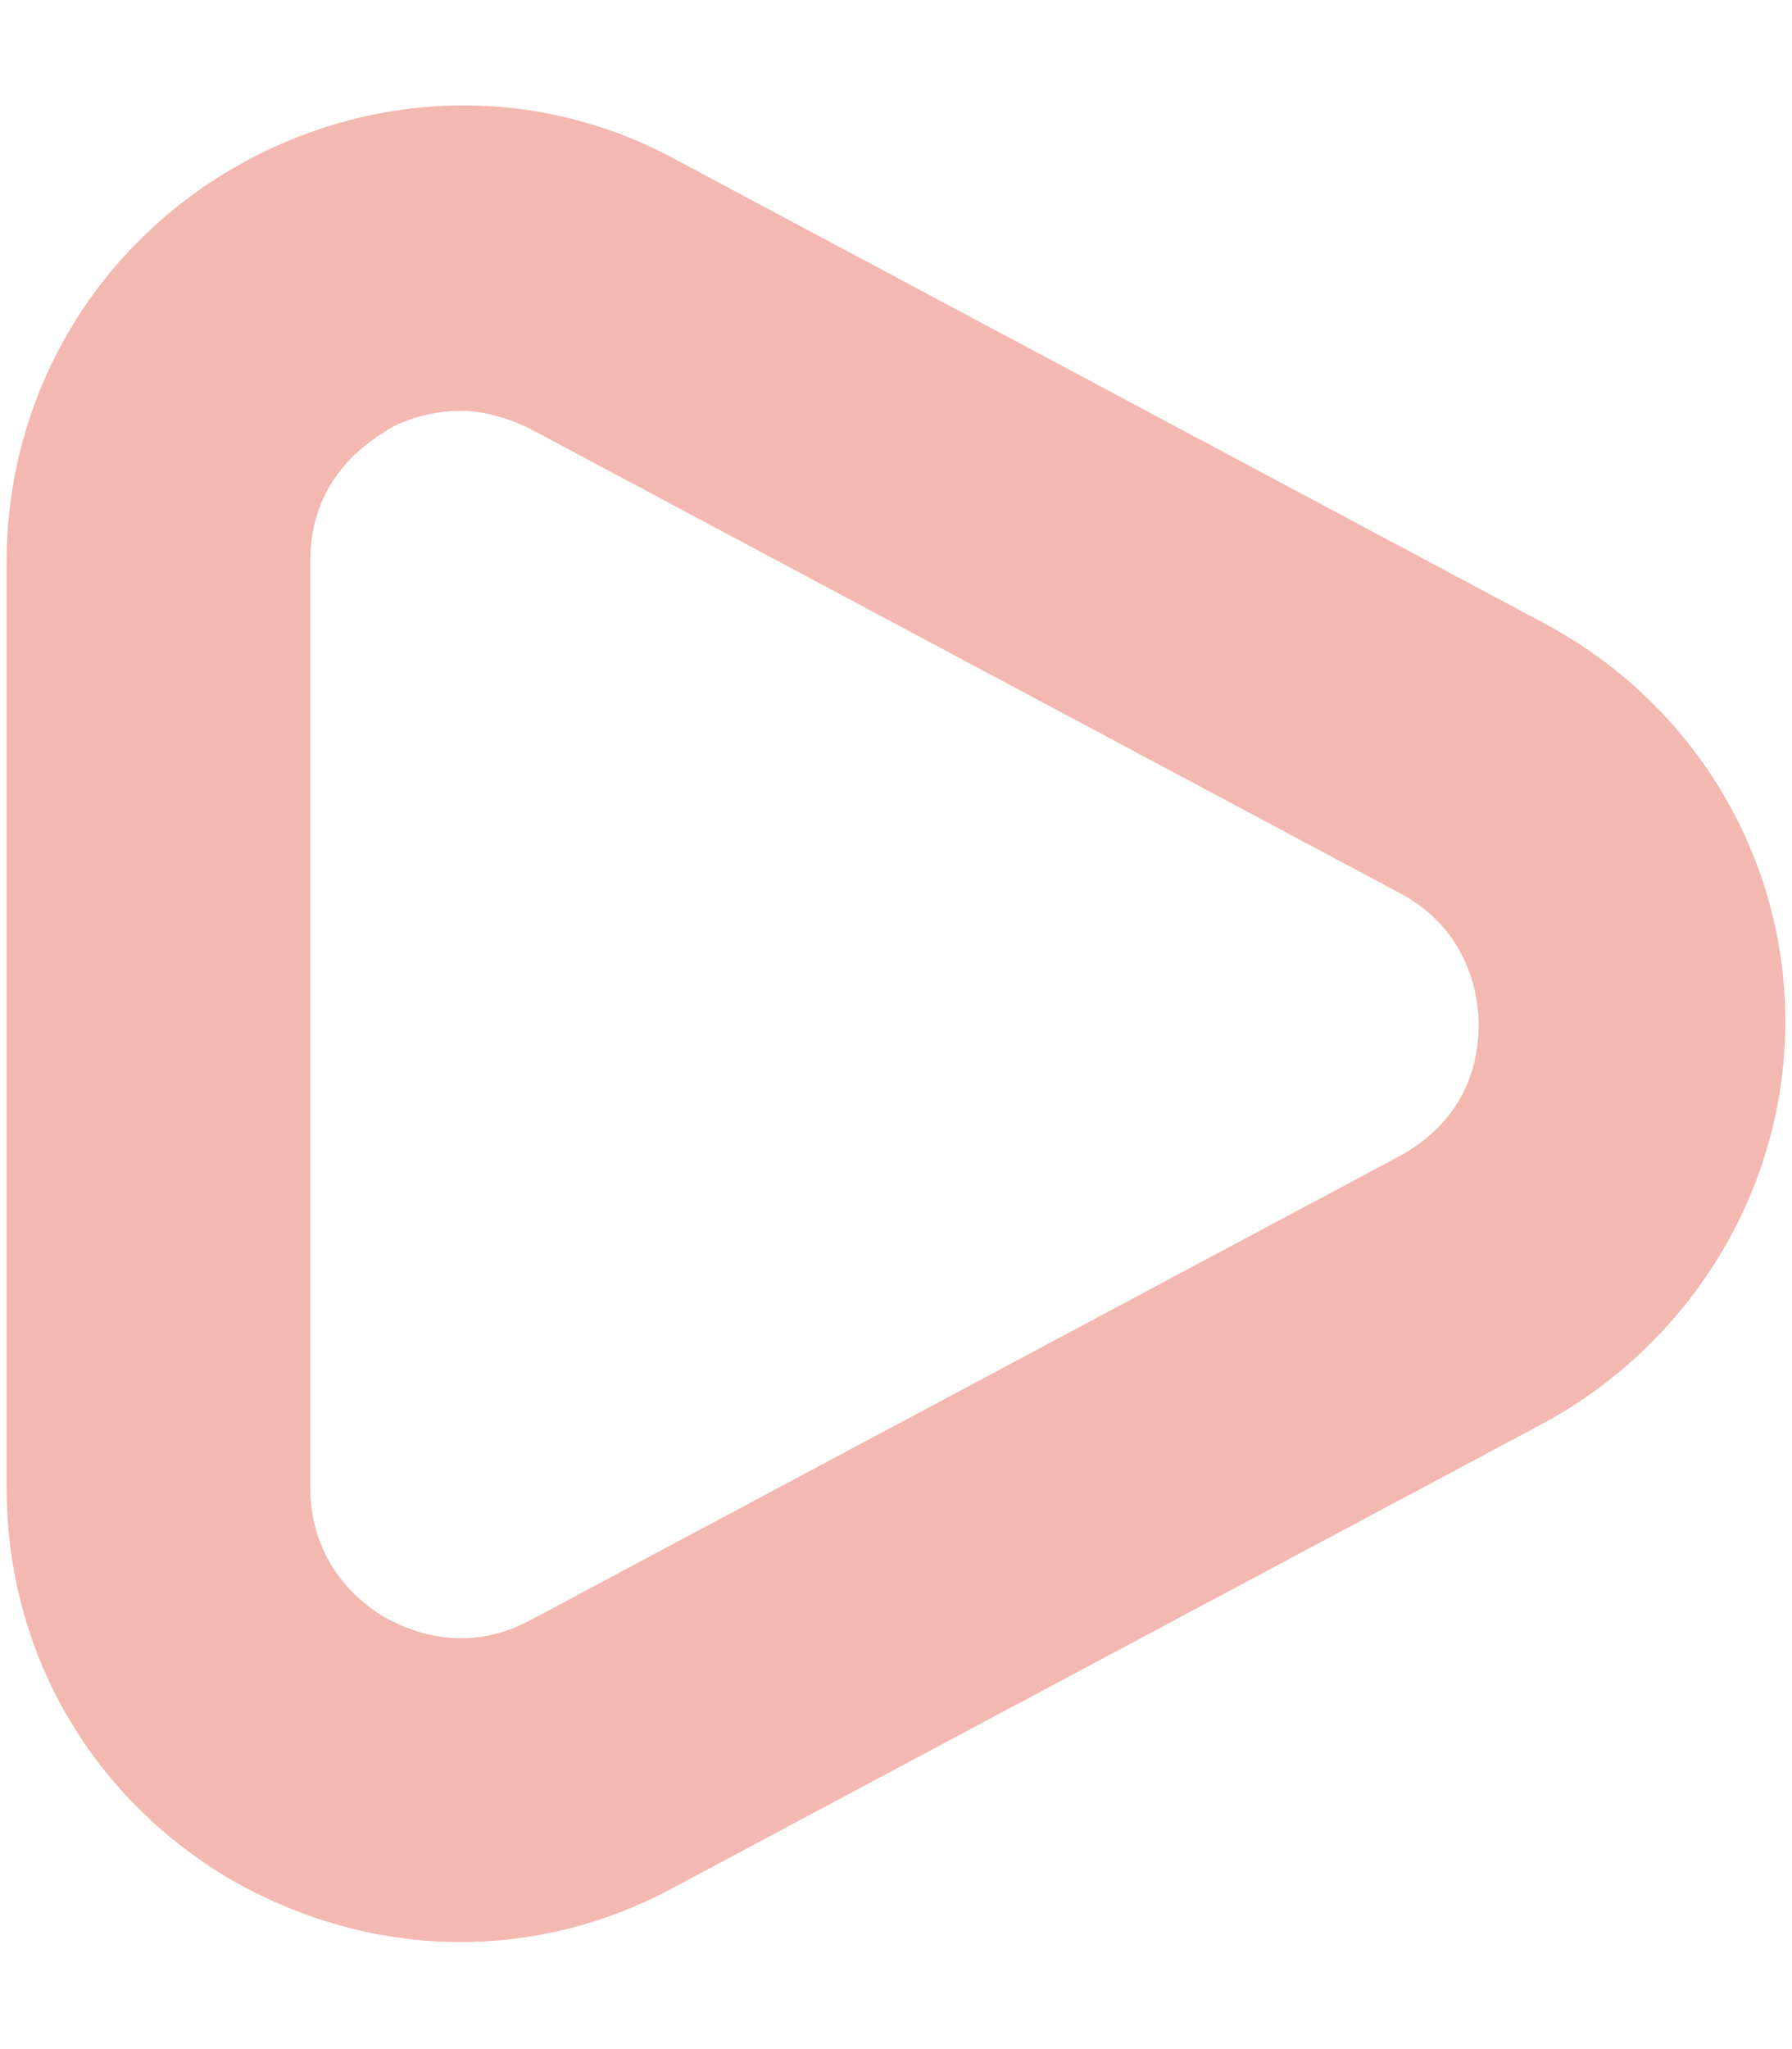 <svg width="14" height="16" viewBox="0 0 14 16" fill="none" xmlns="http://www.w3.org/2000/svg">
<path d="M12.055 4.862L5.275 1.244C4.173 0.645 2.855 0.693 1.777 1.34C0.699 1.987 0.052 3.137 0.052 4.382V11.618C0.052 12.888 0.699 14.014 1.777 14.661C2.352 14.996 2.975 15.164 3.598 15.164C4.173 15.164 4.748 15.02 5.275 14.732L12.055 11.115C13.205 10.492 13.948 9.294 13.948 7.976C13.948 6.682 13.229 5.484 12.055 4.862ZM10.929 9.03L4.149 12.648C3.622 12.935 3.166 12.72 2.999 12.624C2.831 12.528 2.424 12.217 2.424 11.618V4.382C2.424 3.783 2.807 3.496 2.999 3.376C3.094 3.304 3.334 3.208 3.598 3.208C3.765 3.208 3.957 3.256 4.149 3.352L10.929 6.97C11.48 7.257 11.552 7.784 11.552 8C11.552 8.216 11.504 8.719 10.929 9.03Z" fill="#F3B8B0"/>
</svg>
